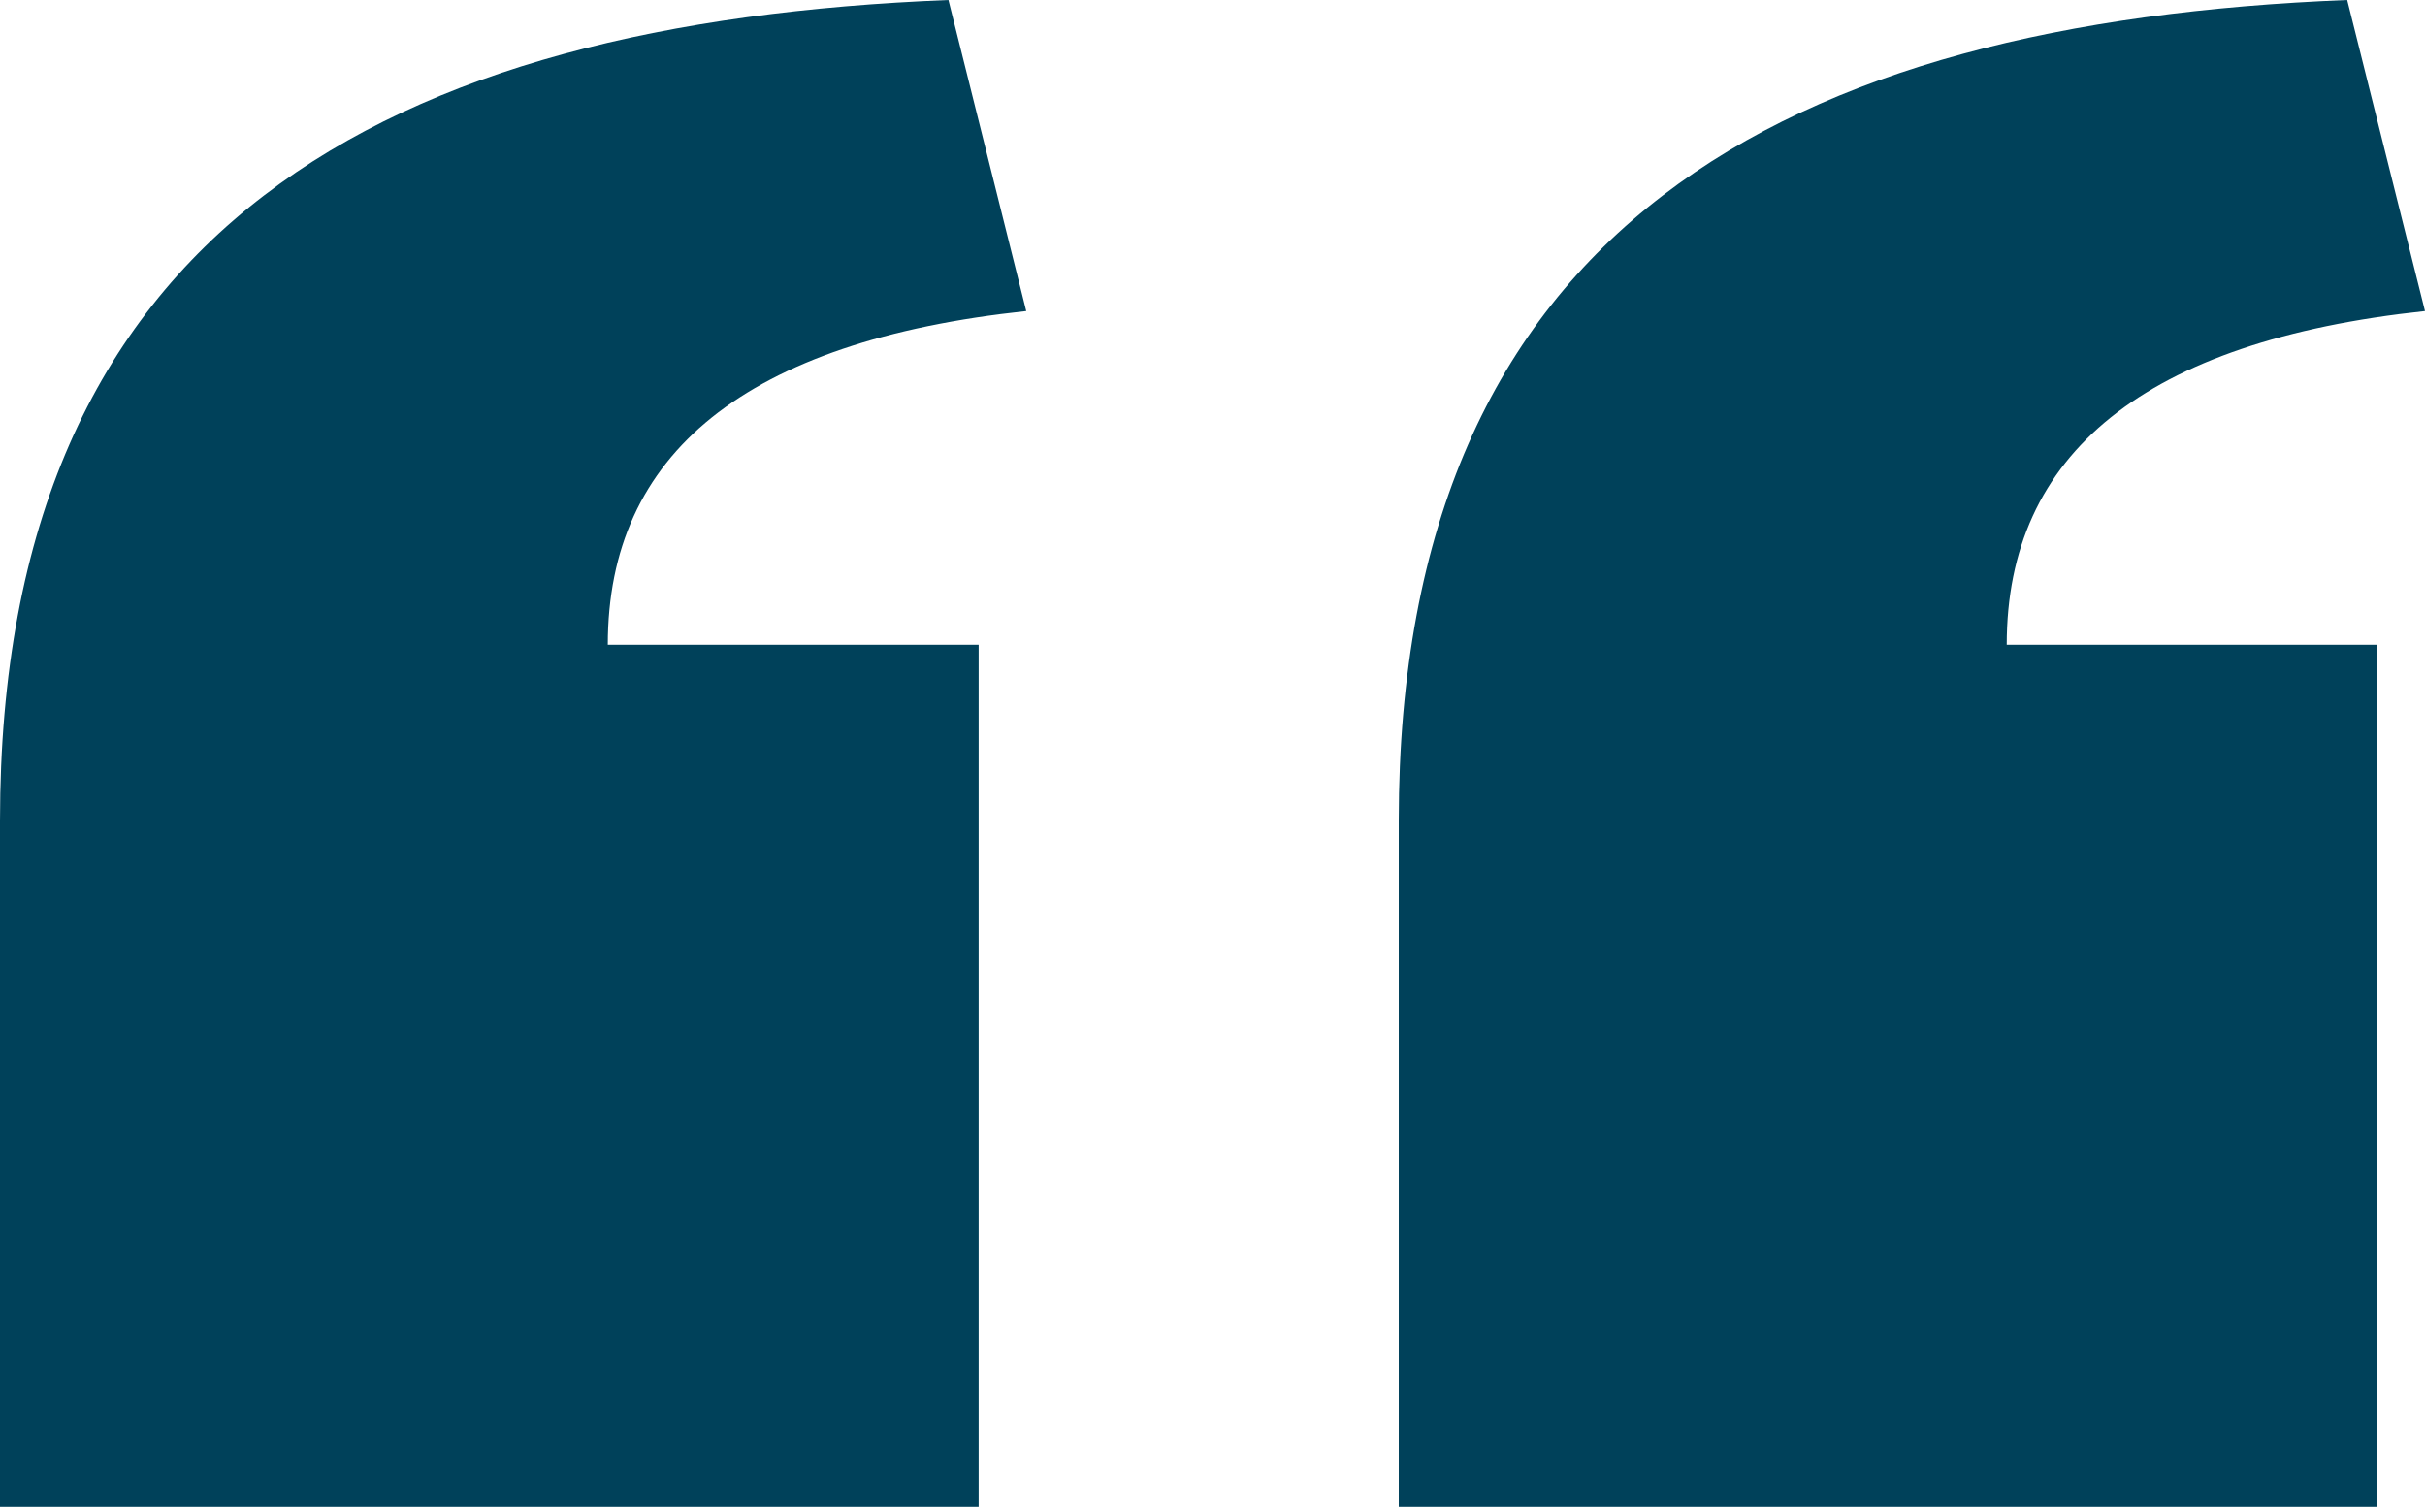 <svg xmlns="http://www.w3.org/2000/svg" width="186" height="116" viewBox="0 0 186 116" fill="none">
  <path d="M185.999 23.862L180.032 0C137.068 1.712 107.285 17.259 107.285 62.978V115.605H182.345V49.462H153.918C153.919 34.791 164.502 26.163 185.999 23.862Z" fill="#00415A"/>
  <path d="M78.714 23.862L72.747 0C29.783 1.712 0 17.259 0 62.979V115.605H75.063V49.462H46.618C46.618 34.791 57.202 26.163 78.714 23.862Z" fill="#00415A"/>
</svg>
